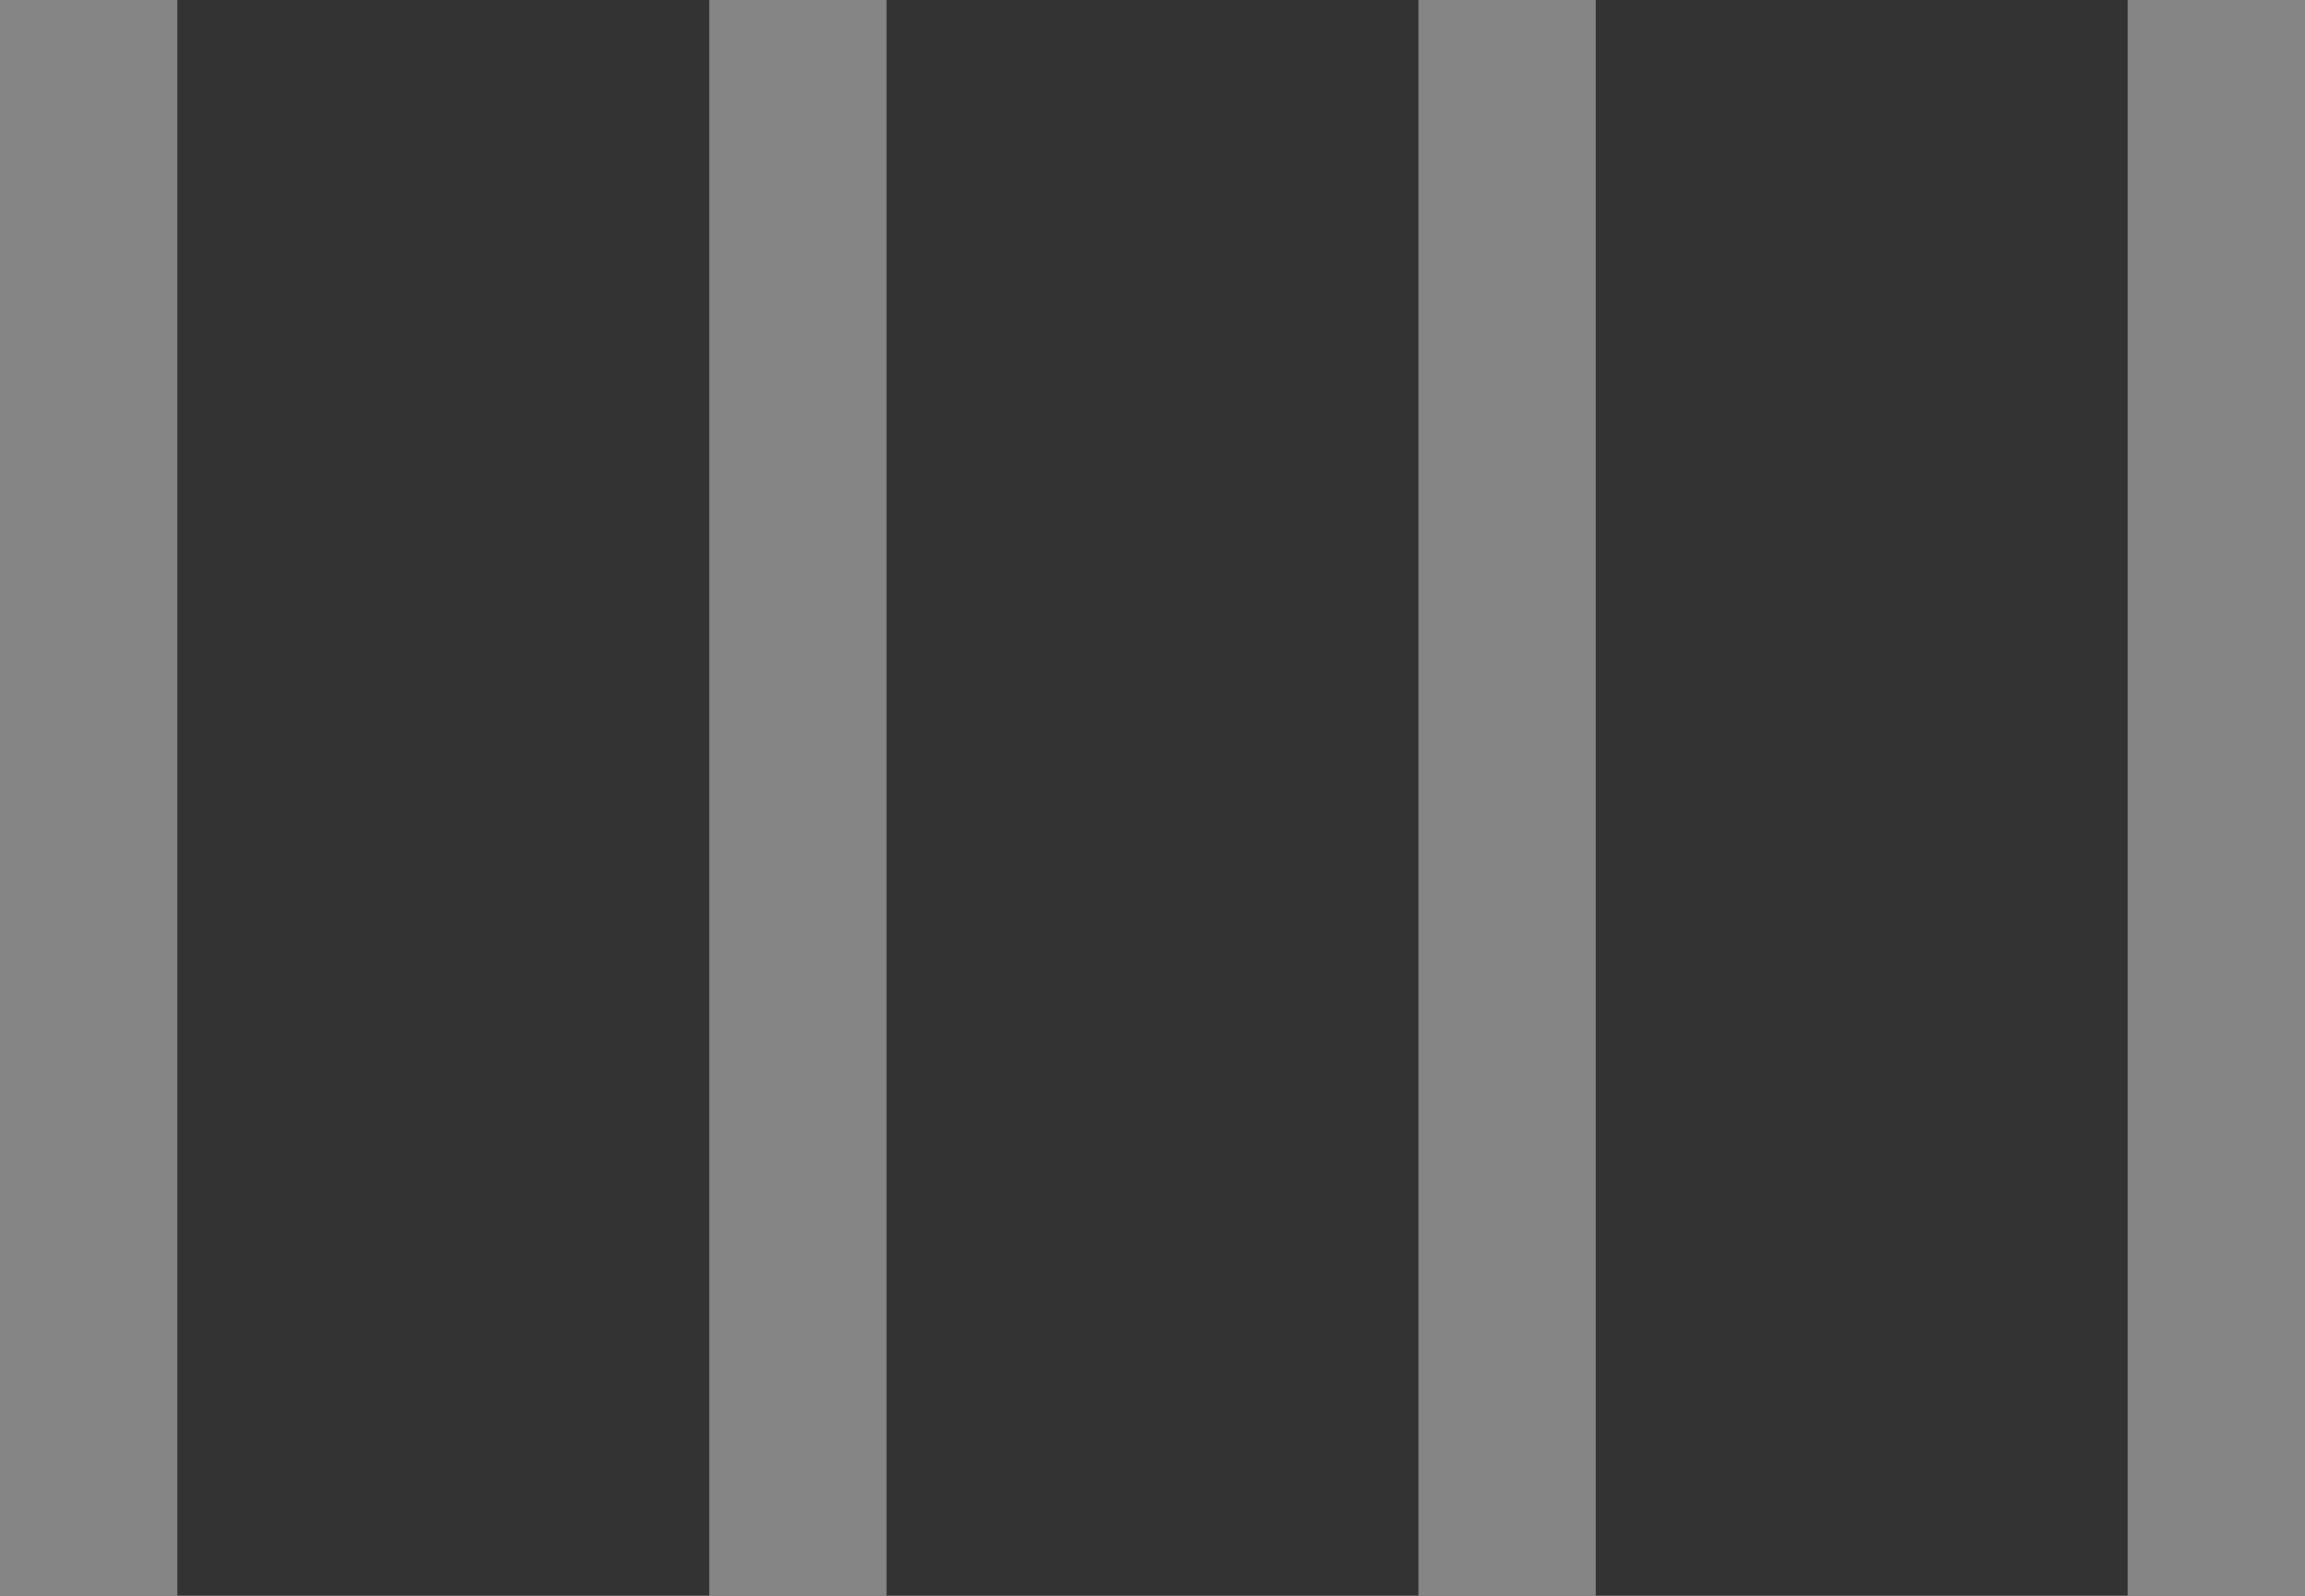 <svg width="13" height="9" viewBox="0 0 13 9" fill="none" xmlns="http://www.w3.org/2000/svg">
<rect x="0" y="0" width="13" height="9" fill="#333333" stroke="none"/>
<g opacity="0.4">
<path d="M0 0H1V9H0V0Z" fill="white"/>
<path d="M4 0H5V9H4V0Z" fill="white"/>
<path d="M8 0H9V9H8V0Z" fill="white"/>
<path d="M12 0H13V9H12V0Z" fill="white"/>
</g>
</svg>
